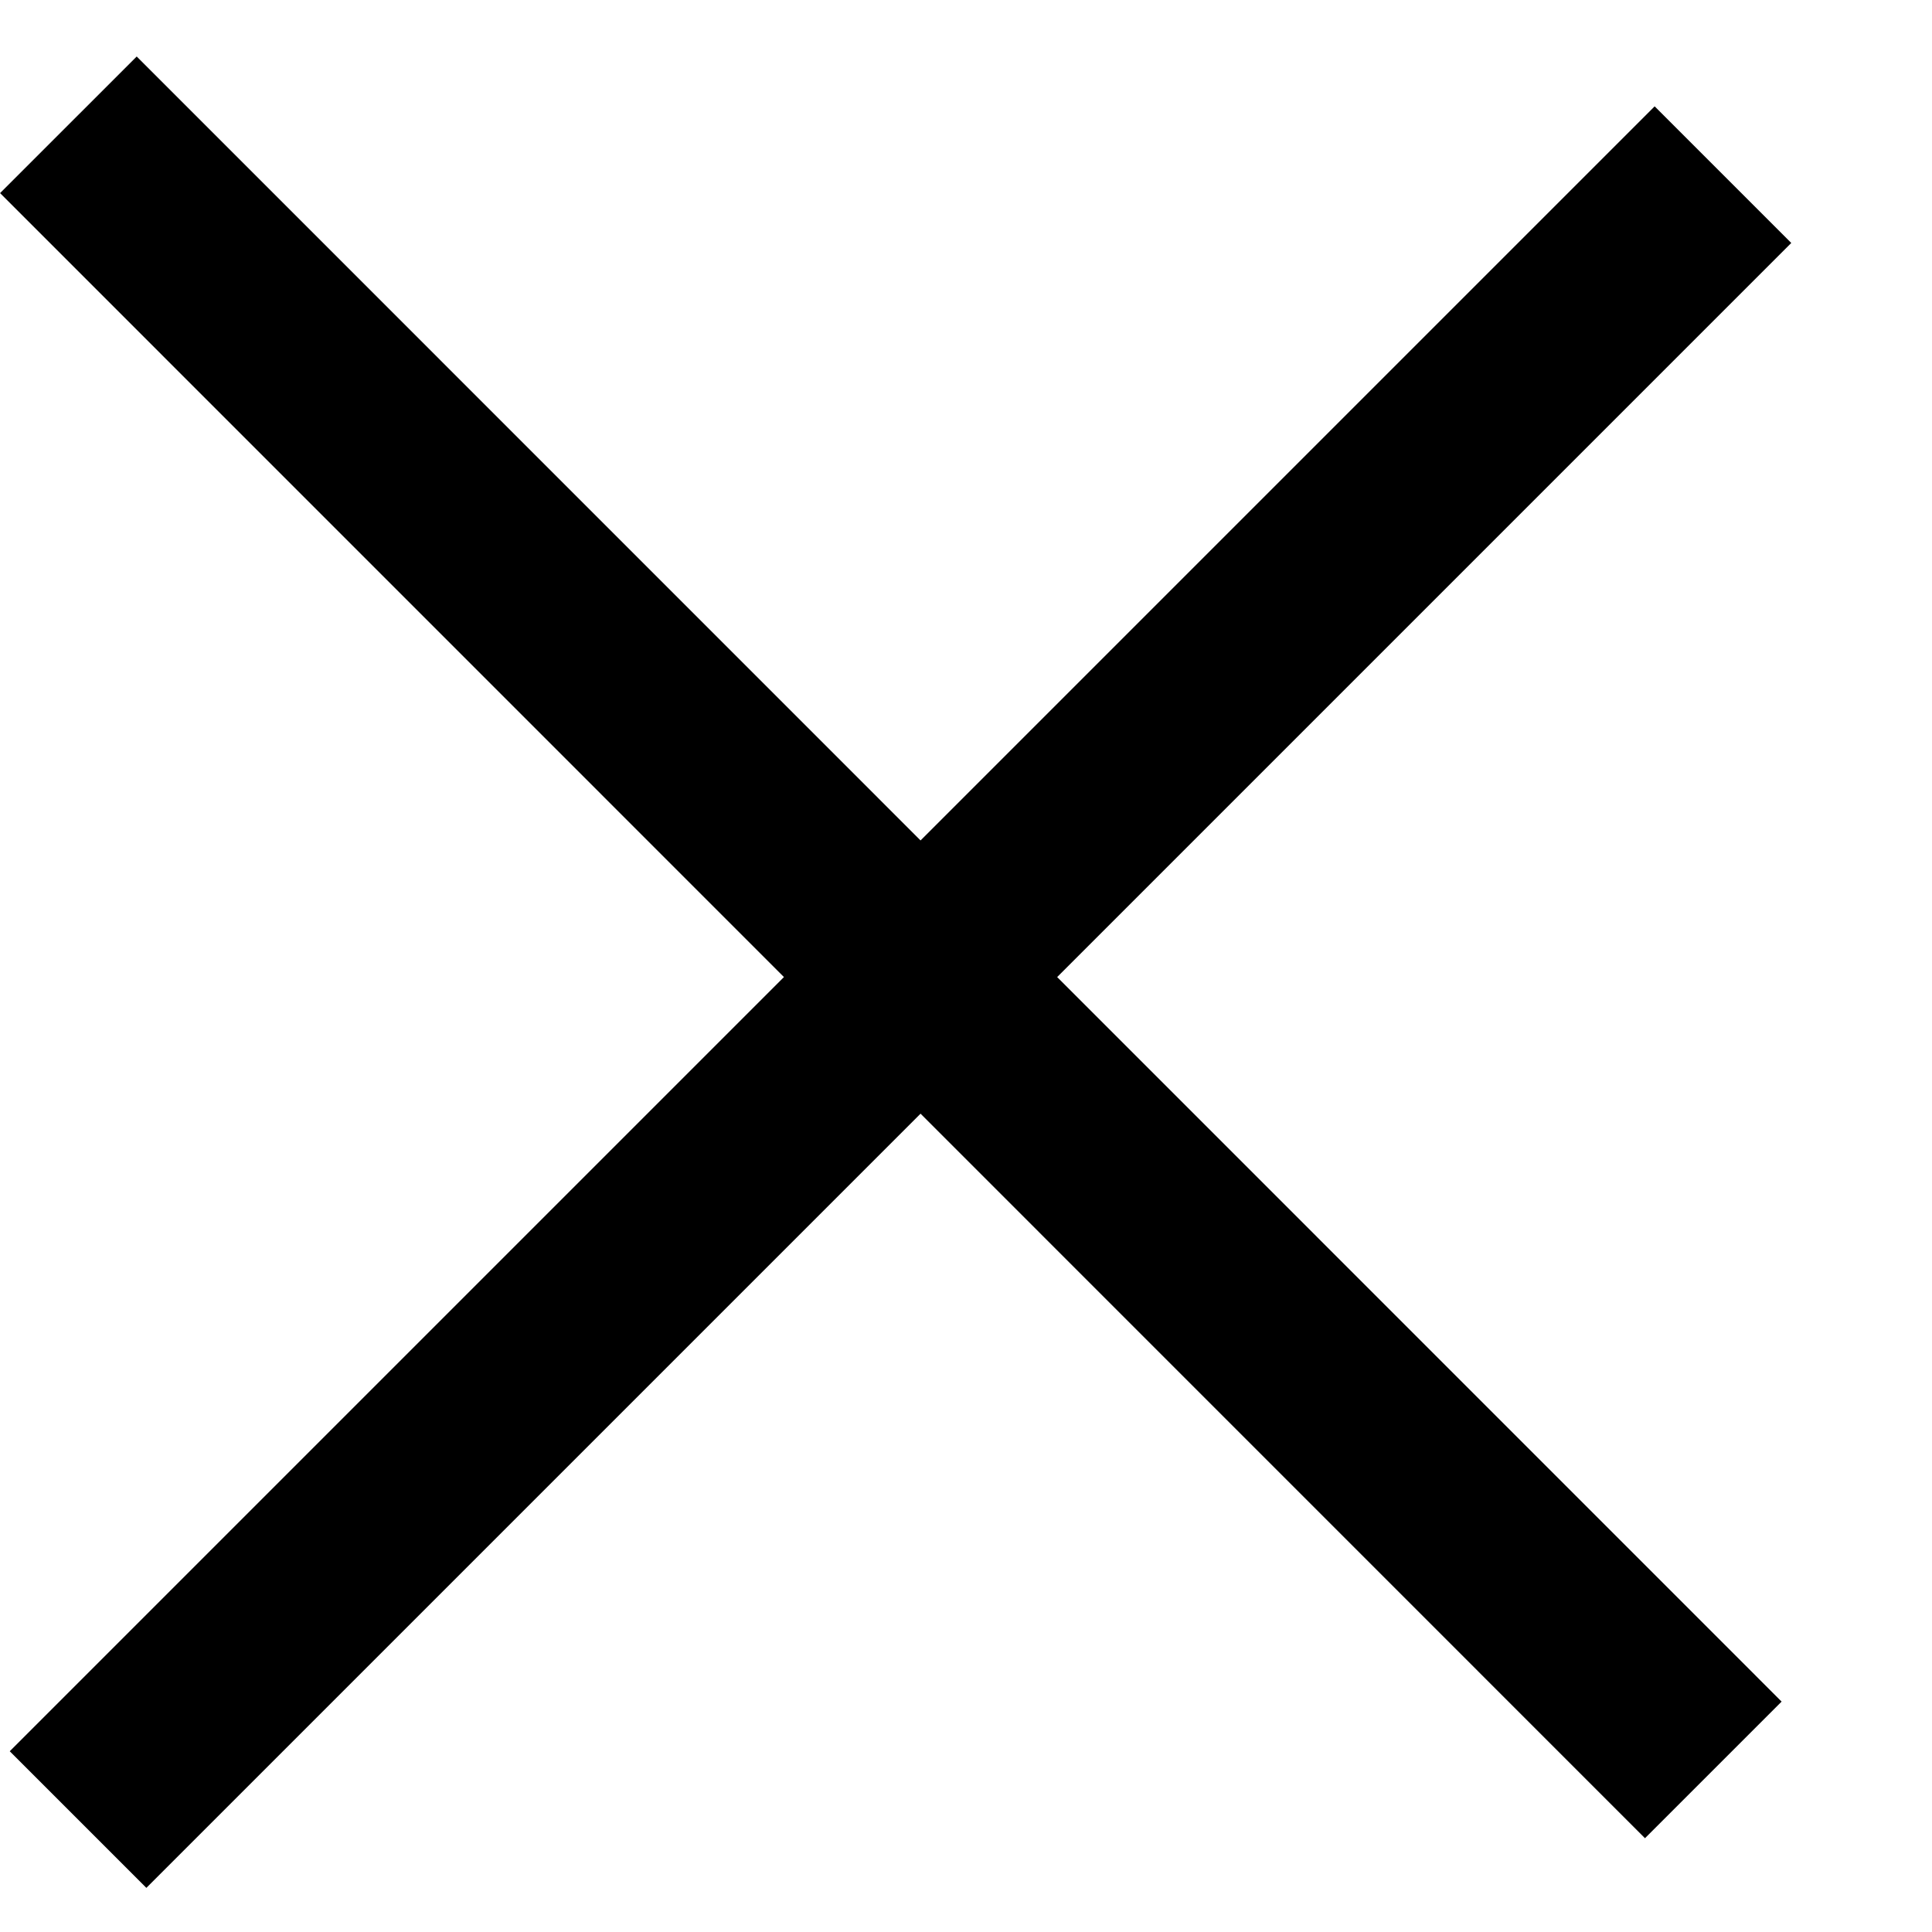 <svg width="10" height="10" viewBox="0 0 10 10" fill="none" xmlns="http://www.w3.org/2000/svg">
<line x1="0.404" y1="9.418" x2="8.918" y2="0.904" stroke="black"/>
<line x1="0.354" y1="0.646" x2="8.868" y2="9.161" stroke="black"/>
</svg>
